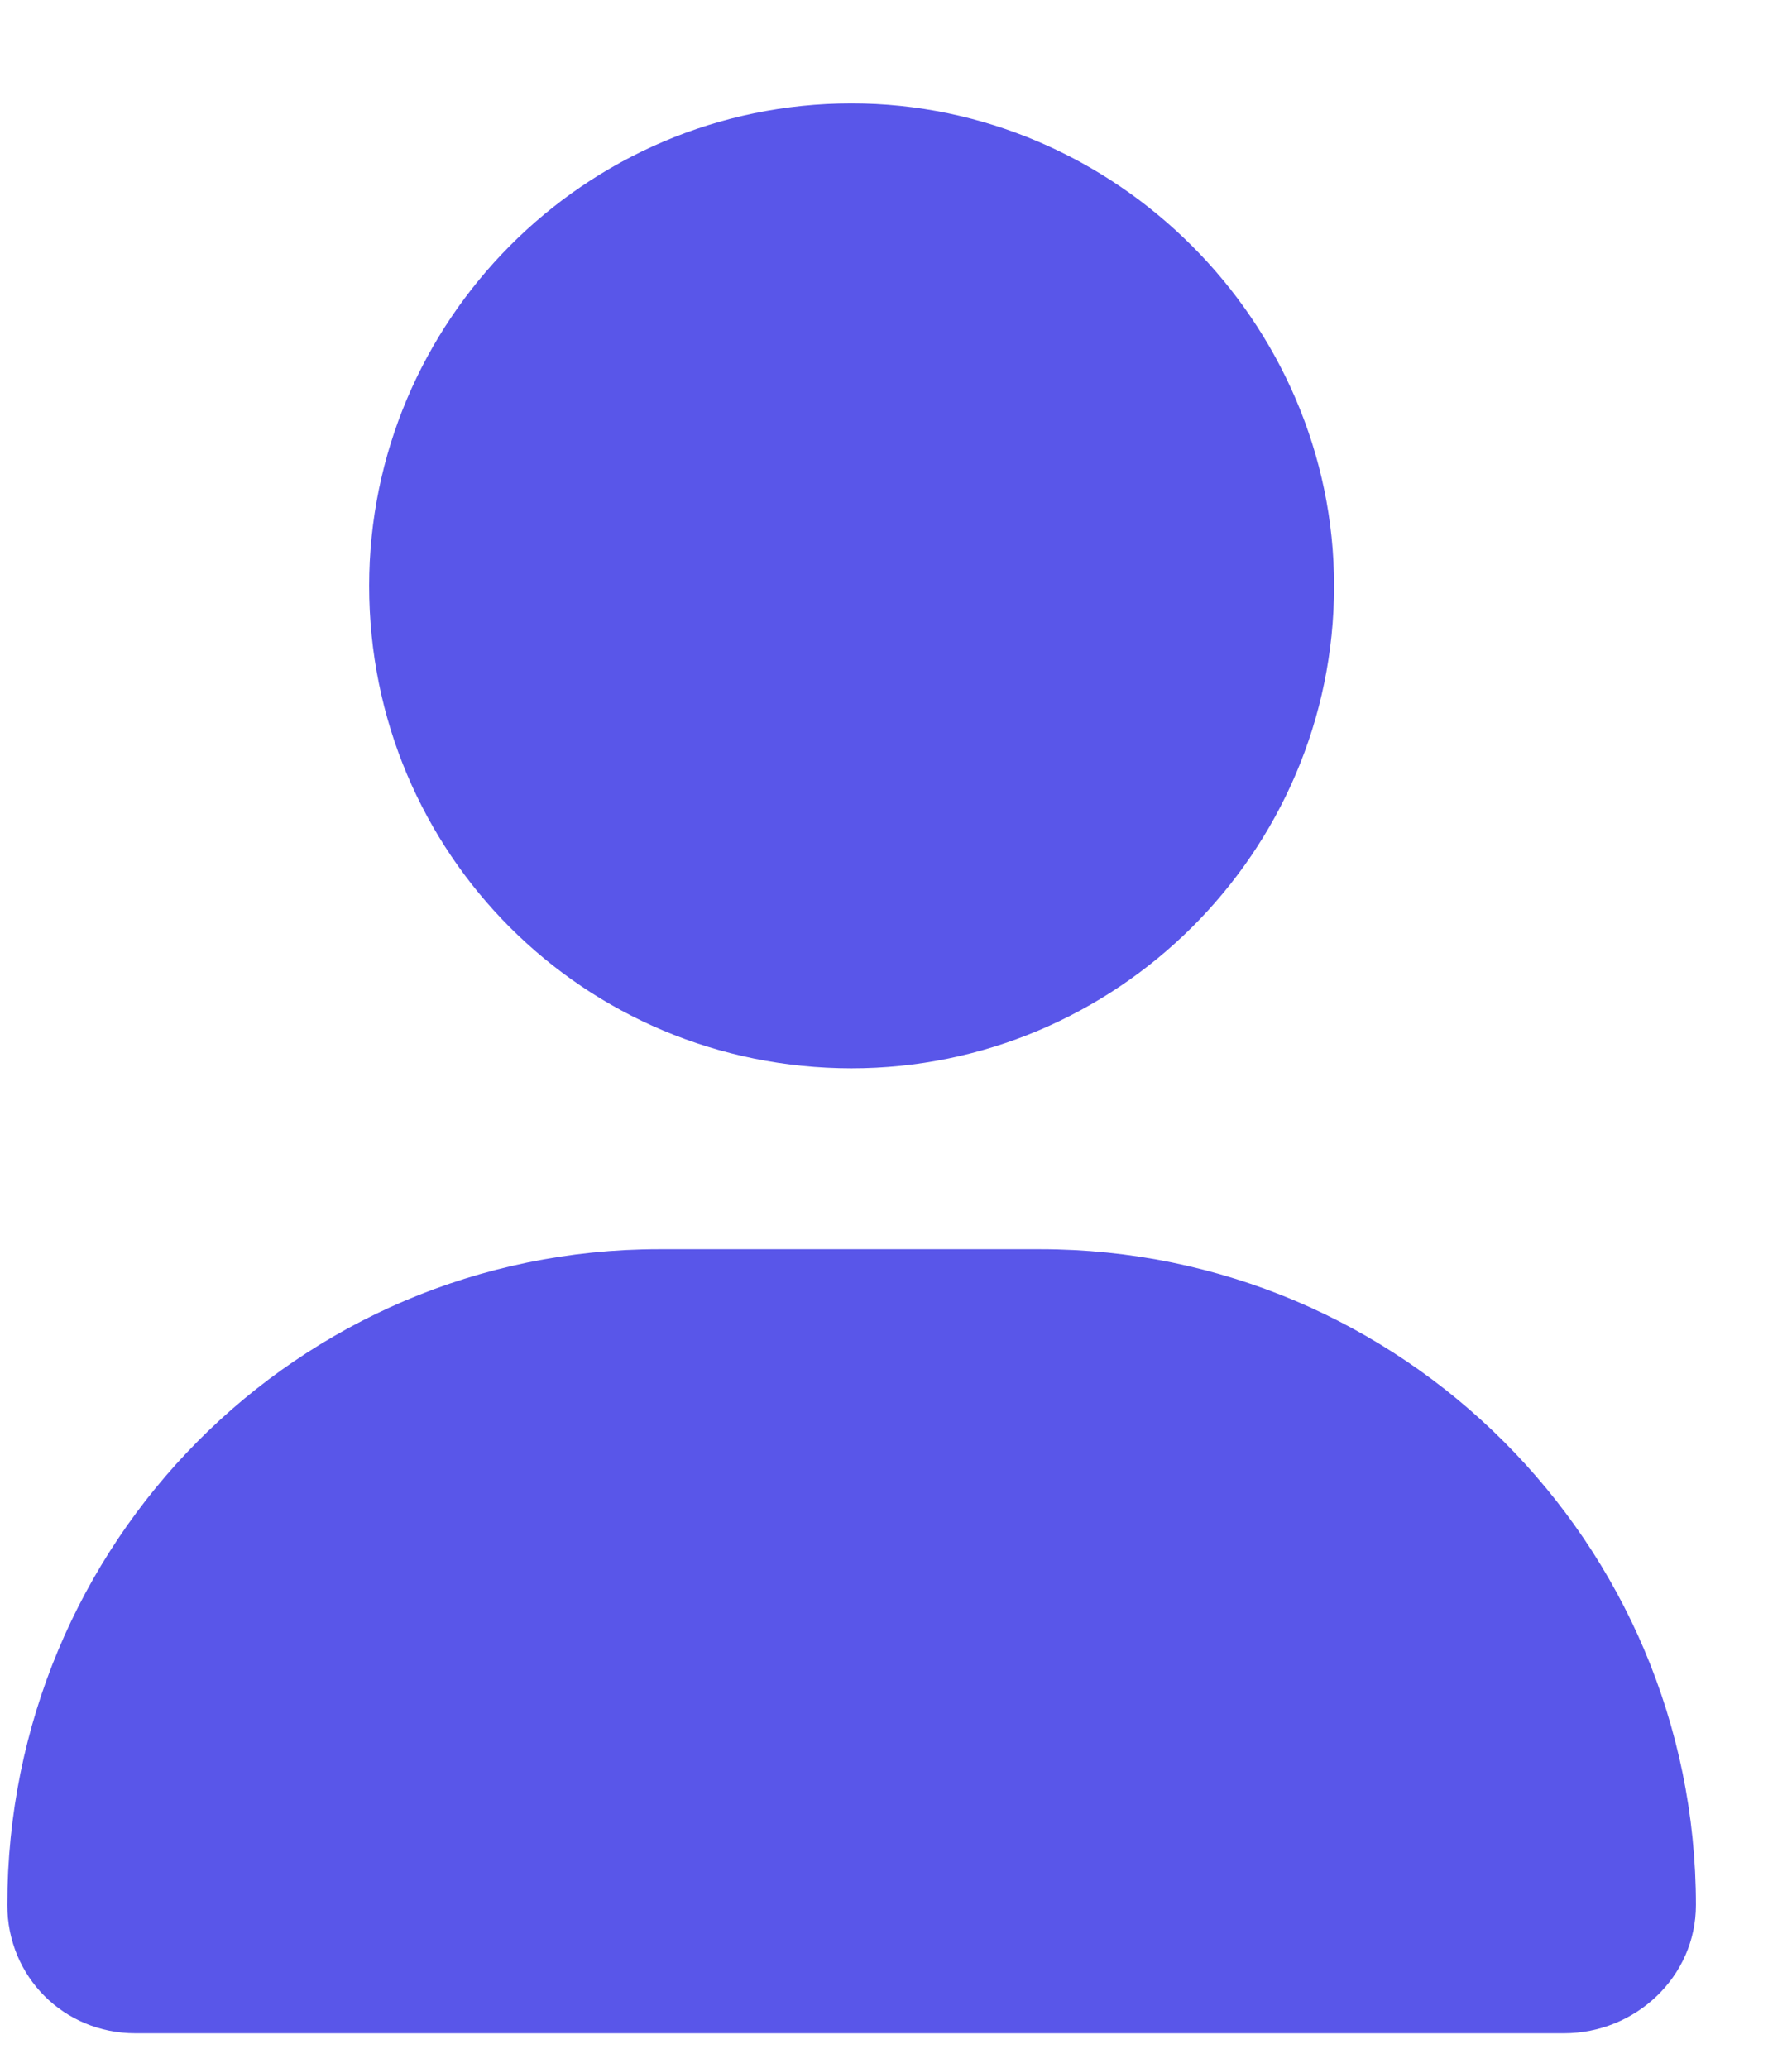 <svg width="13" height="15" viewBox="0 0 13 15" fill="none" xmlns="http://www.w3.org/2000/svg">
<path d="M6.178 7.75C4.236 7.75 2.678 6.191 2.678 4.25C2.678 2.336 4.236 0.75 6.178 0.75C8.092 0.75 9.678 2.336 9.678 4.25C9.678 6.191 8.092 7.75 6.178 7.75ZM7.545 9.062C10.17 9.062 12.303 11.195 12.303 13.82C12.303 14.34 11.865 14.75 11.346 14.75H0.982C0.463 14.75 0.053 14.34 0.053 13.82C0.053 11.195 2.158 9.062 4.783 9.062H7.545Z" fill="#5956E9"/>
</svg>

